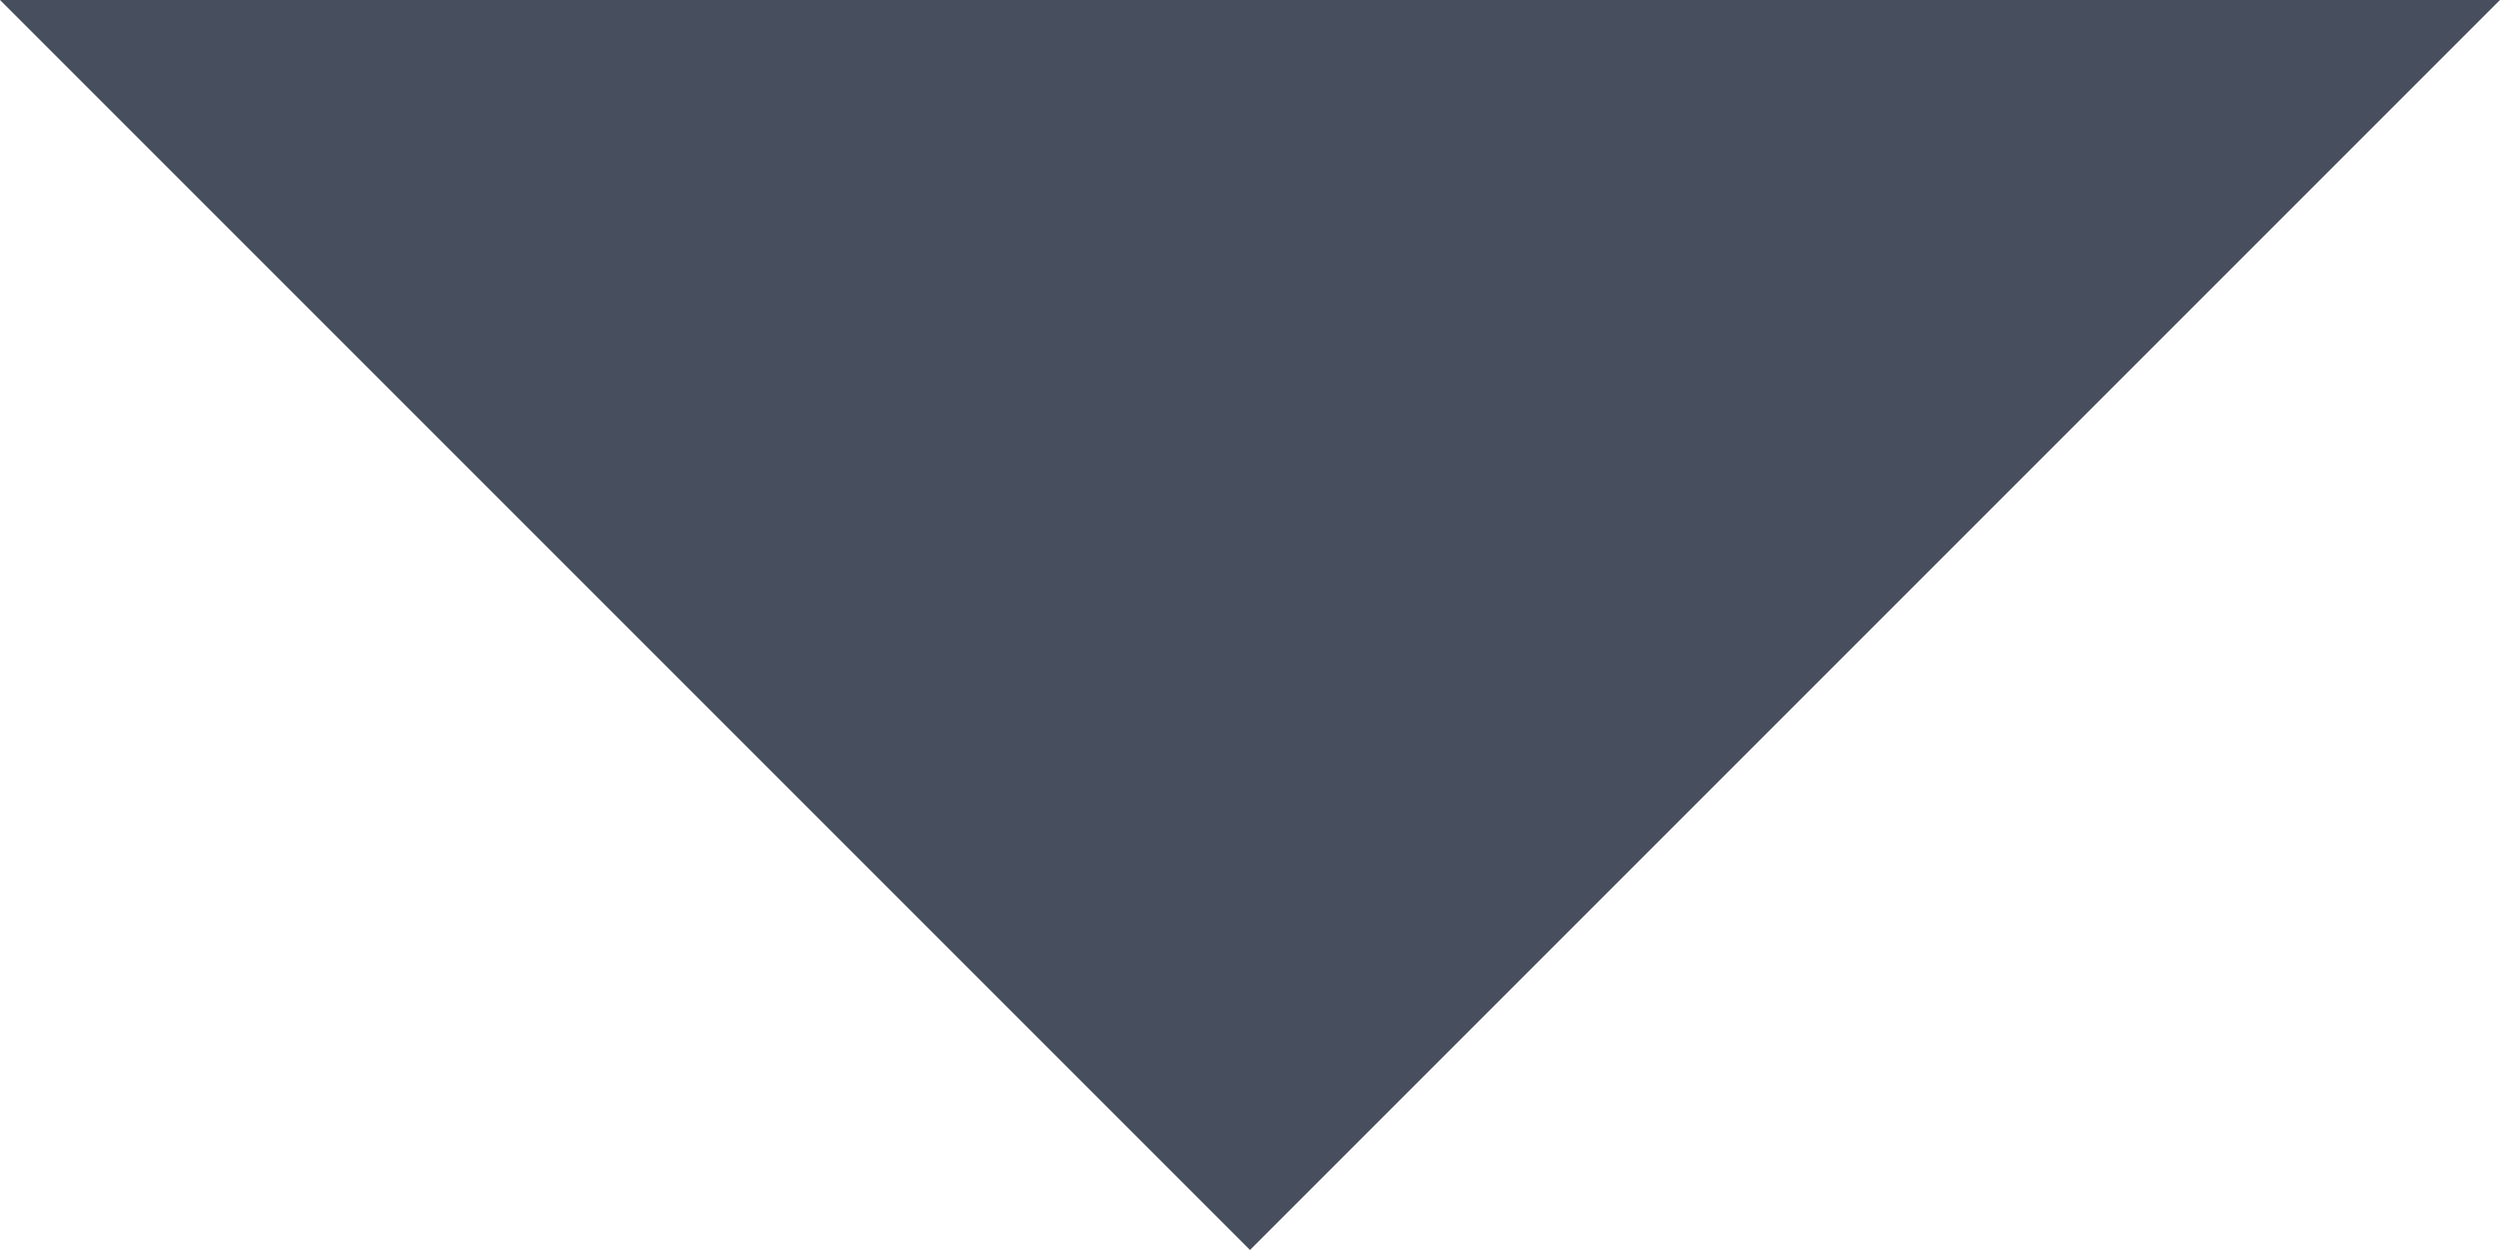 <svg width="10px" height="5px" viewBox="0 0 10 5" version="1.1" xmlns="http://www.w3.org/2000/svg"
     xmlns:xlink="http://www.w3.org/1999/xlink">
    <!-- Generator: Sketch 48.2 (47327) - http://www.bohemiancoding.com/sketch -->
    <desc>Created with Sketch.</desc>
    <defs></defs>
    <g id="Page-1" stroke="none" stroke-width="1" fill="none" fill-rule="evenodd">
        <g id="Dashboard_Send" transform="translate(-1247, -476)" fill="#474E5D">
            <g id="Content" transform="translate(374, 29)">
                <g id="Transaction" transform="translate(1, 105)">
                    <g id="Privacy" transform="translate(39, 294)">
                        <polygon id="down" points="833 48 843 48 838 53"></polygon>
                    </g>
                </g>
            </g>
        </g>
    </g>
</svg>